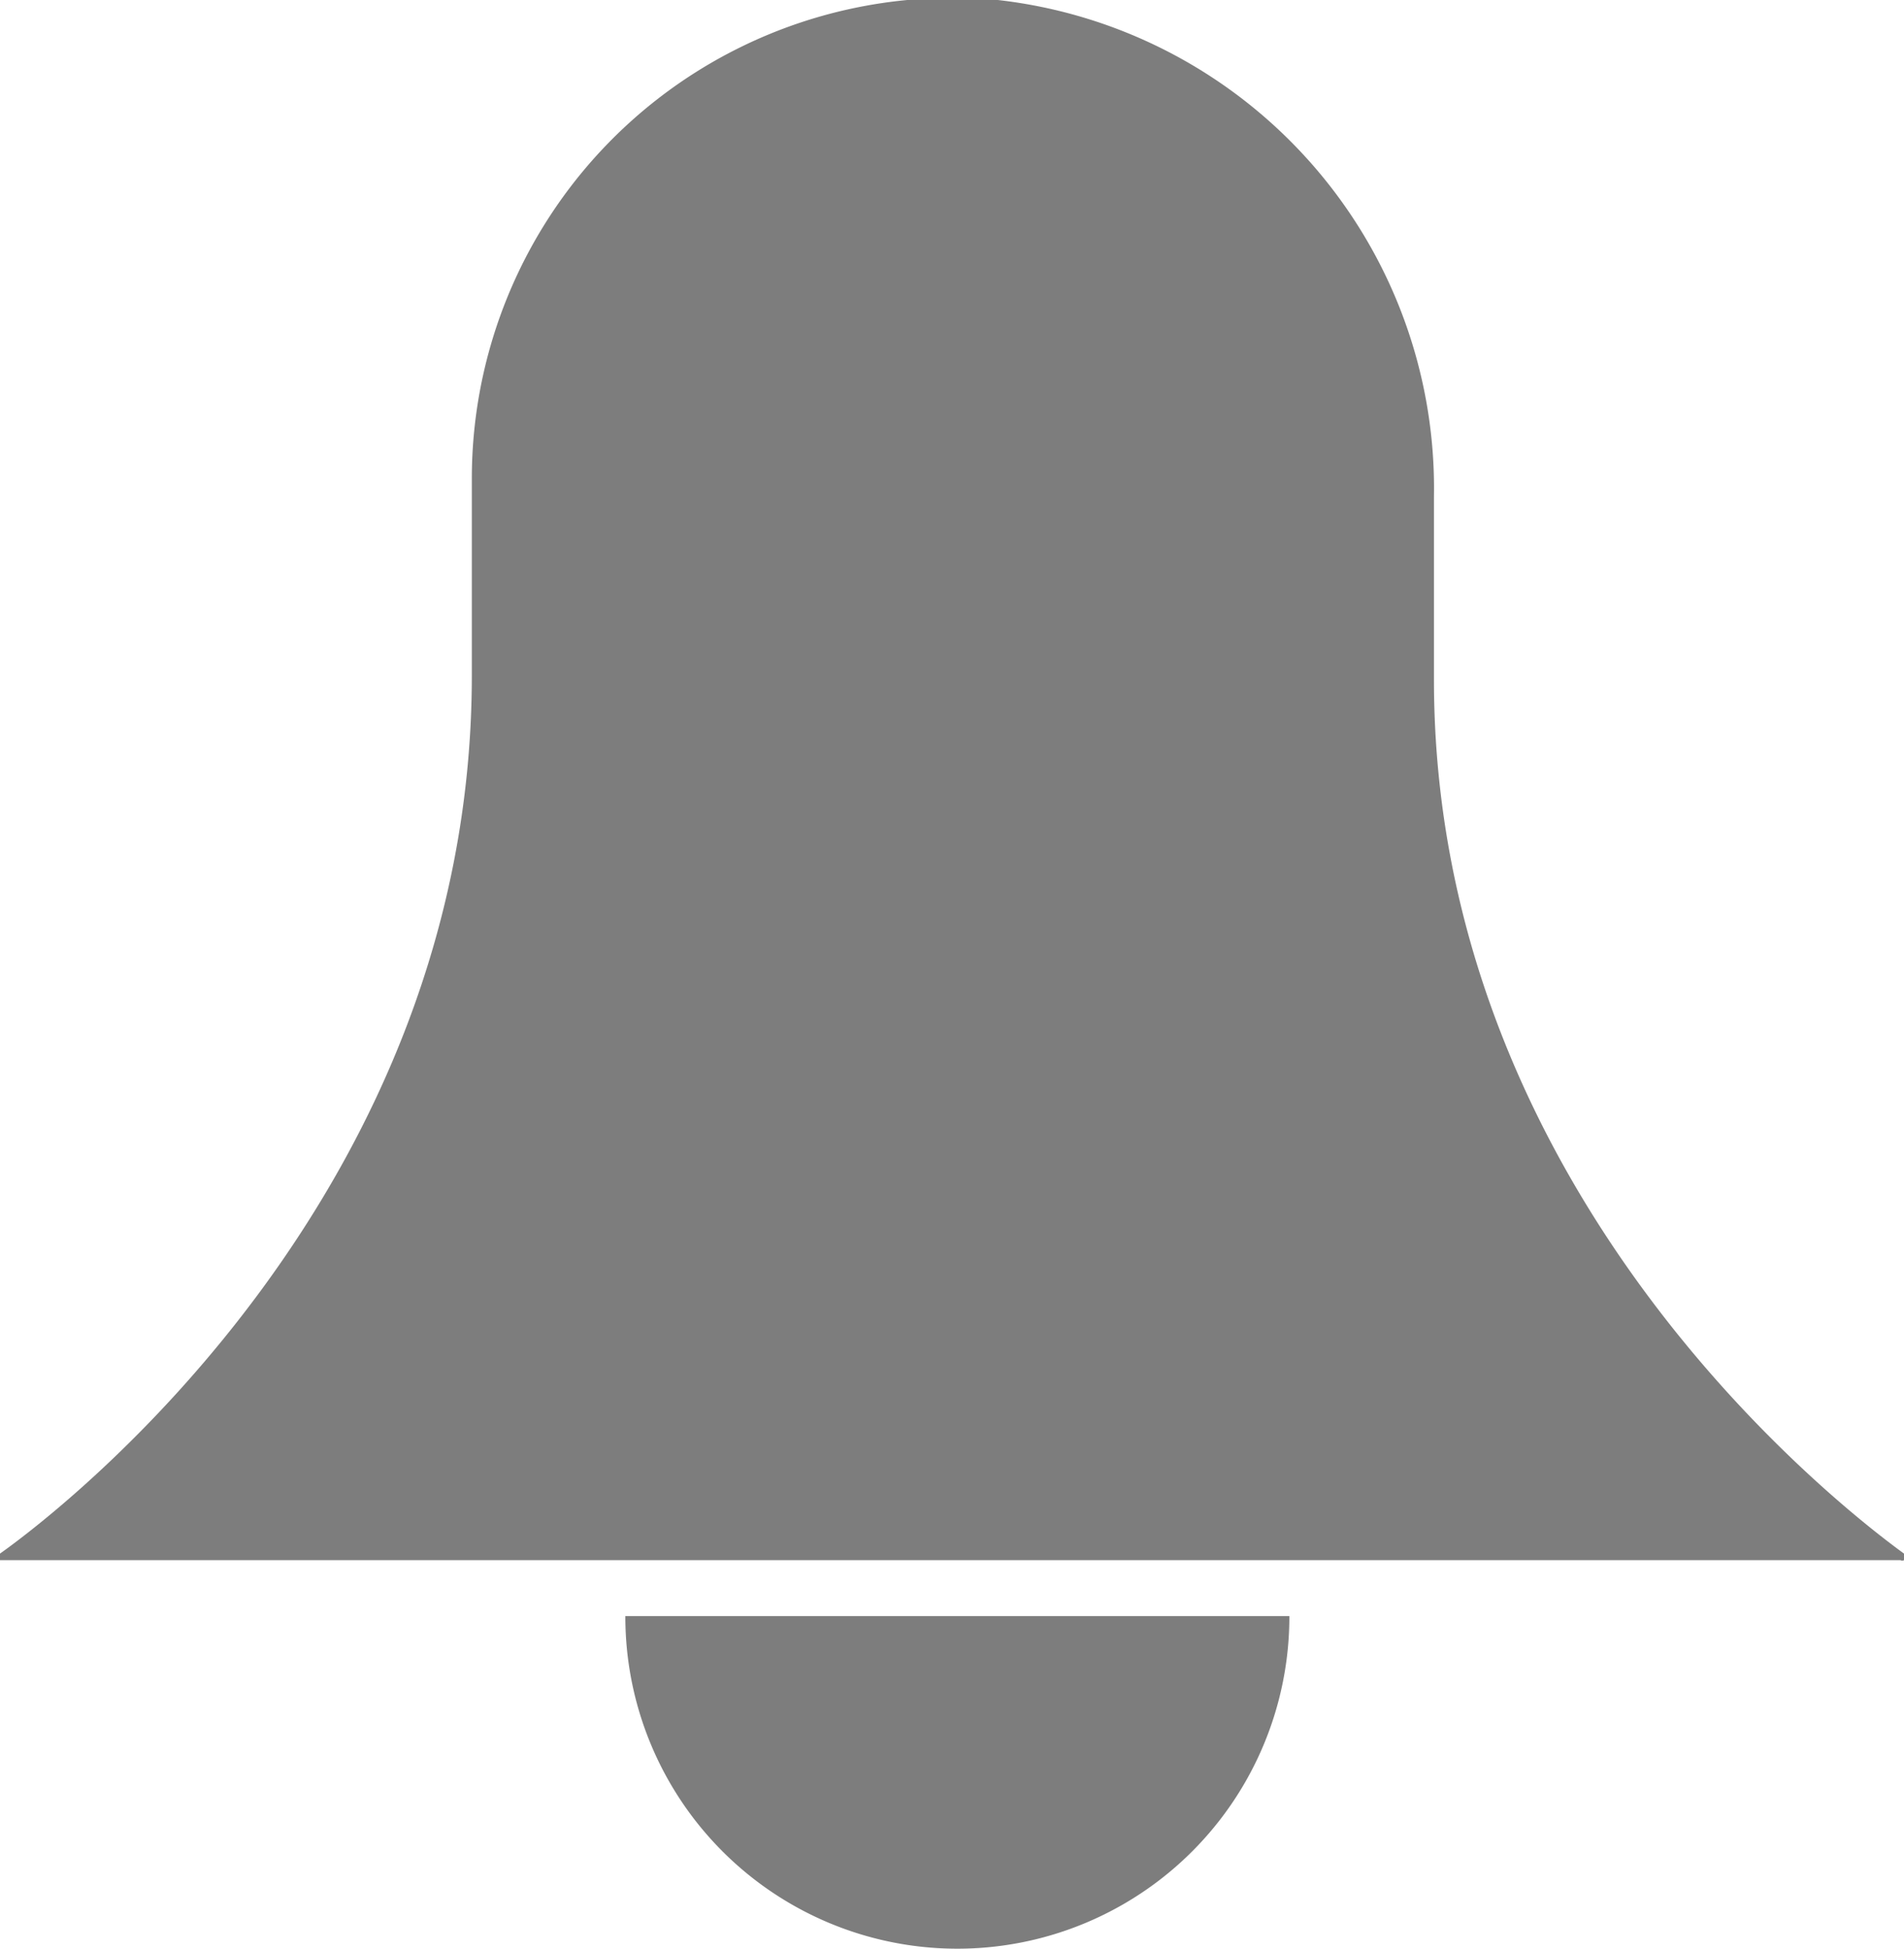 <svg id="Layer_1" data-name="Layer 1" xmlns="http://www.w3.org/2000/svg" viewBox="0 0 32 32.75"><defs><style>.cls-1{fill:#7d7d7d;}</style></defs><title>Untitled-2 [Recovered]</title><path class="cls-1" d="M32,26.11c-1.14-.83-7.9-6.09-7.9-14.69V8.35A8.26,8.26,0,0,0,16.77,0a8.08,8.08,0,0,0-8.84,8v3.35C7.93,20,1.17,25.28,0,26.11a.06.06,0,0,0,0,.11H31.94A.06.06,0,0,0,32,26.11Z"/><path class="cls-1" d="M16.09,32.75a5.58,5.58,0,0,0,5.58-5.59H10.51A5.58,5.58,0,0,0,16.09,32.75Z"/></svg>